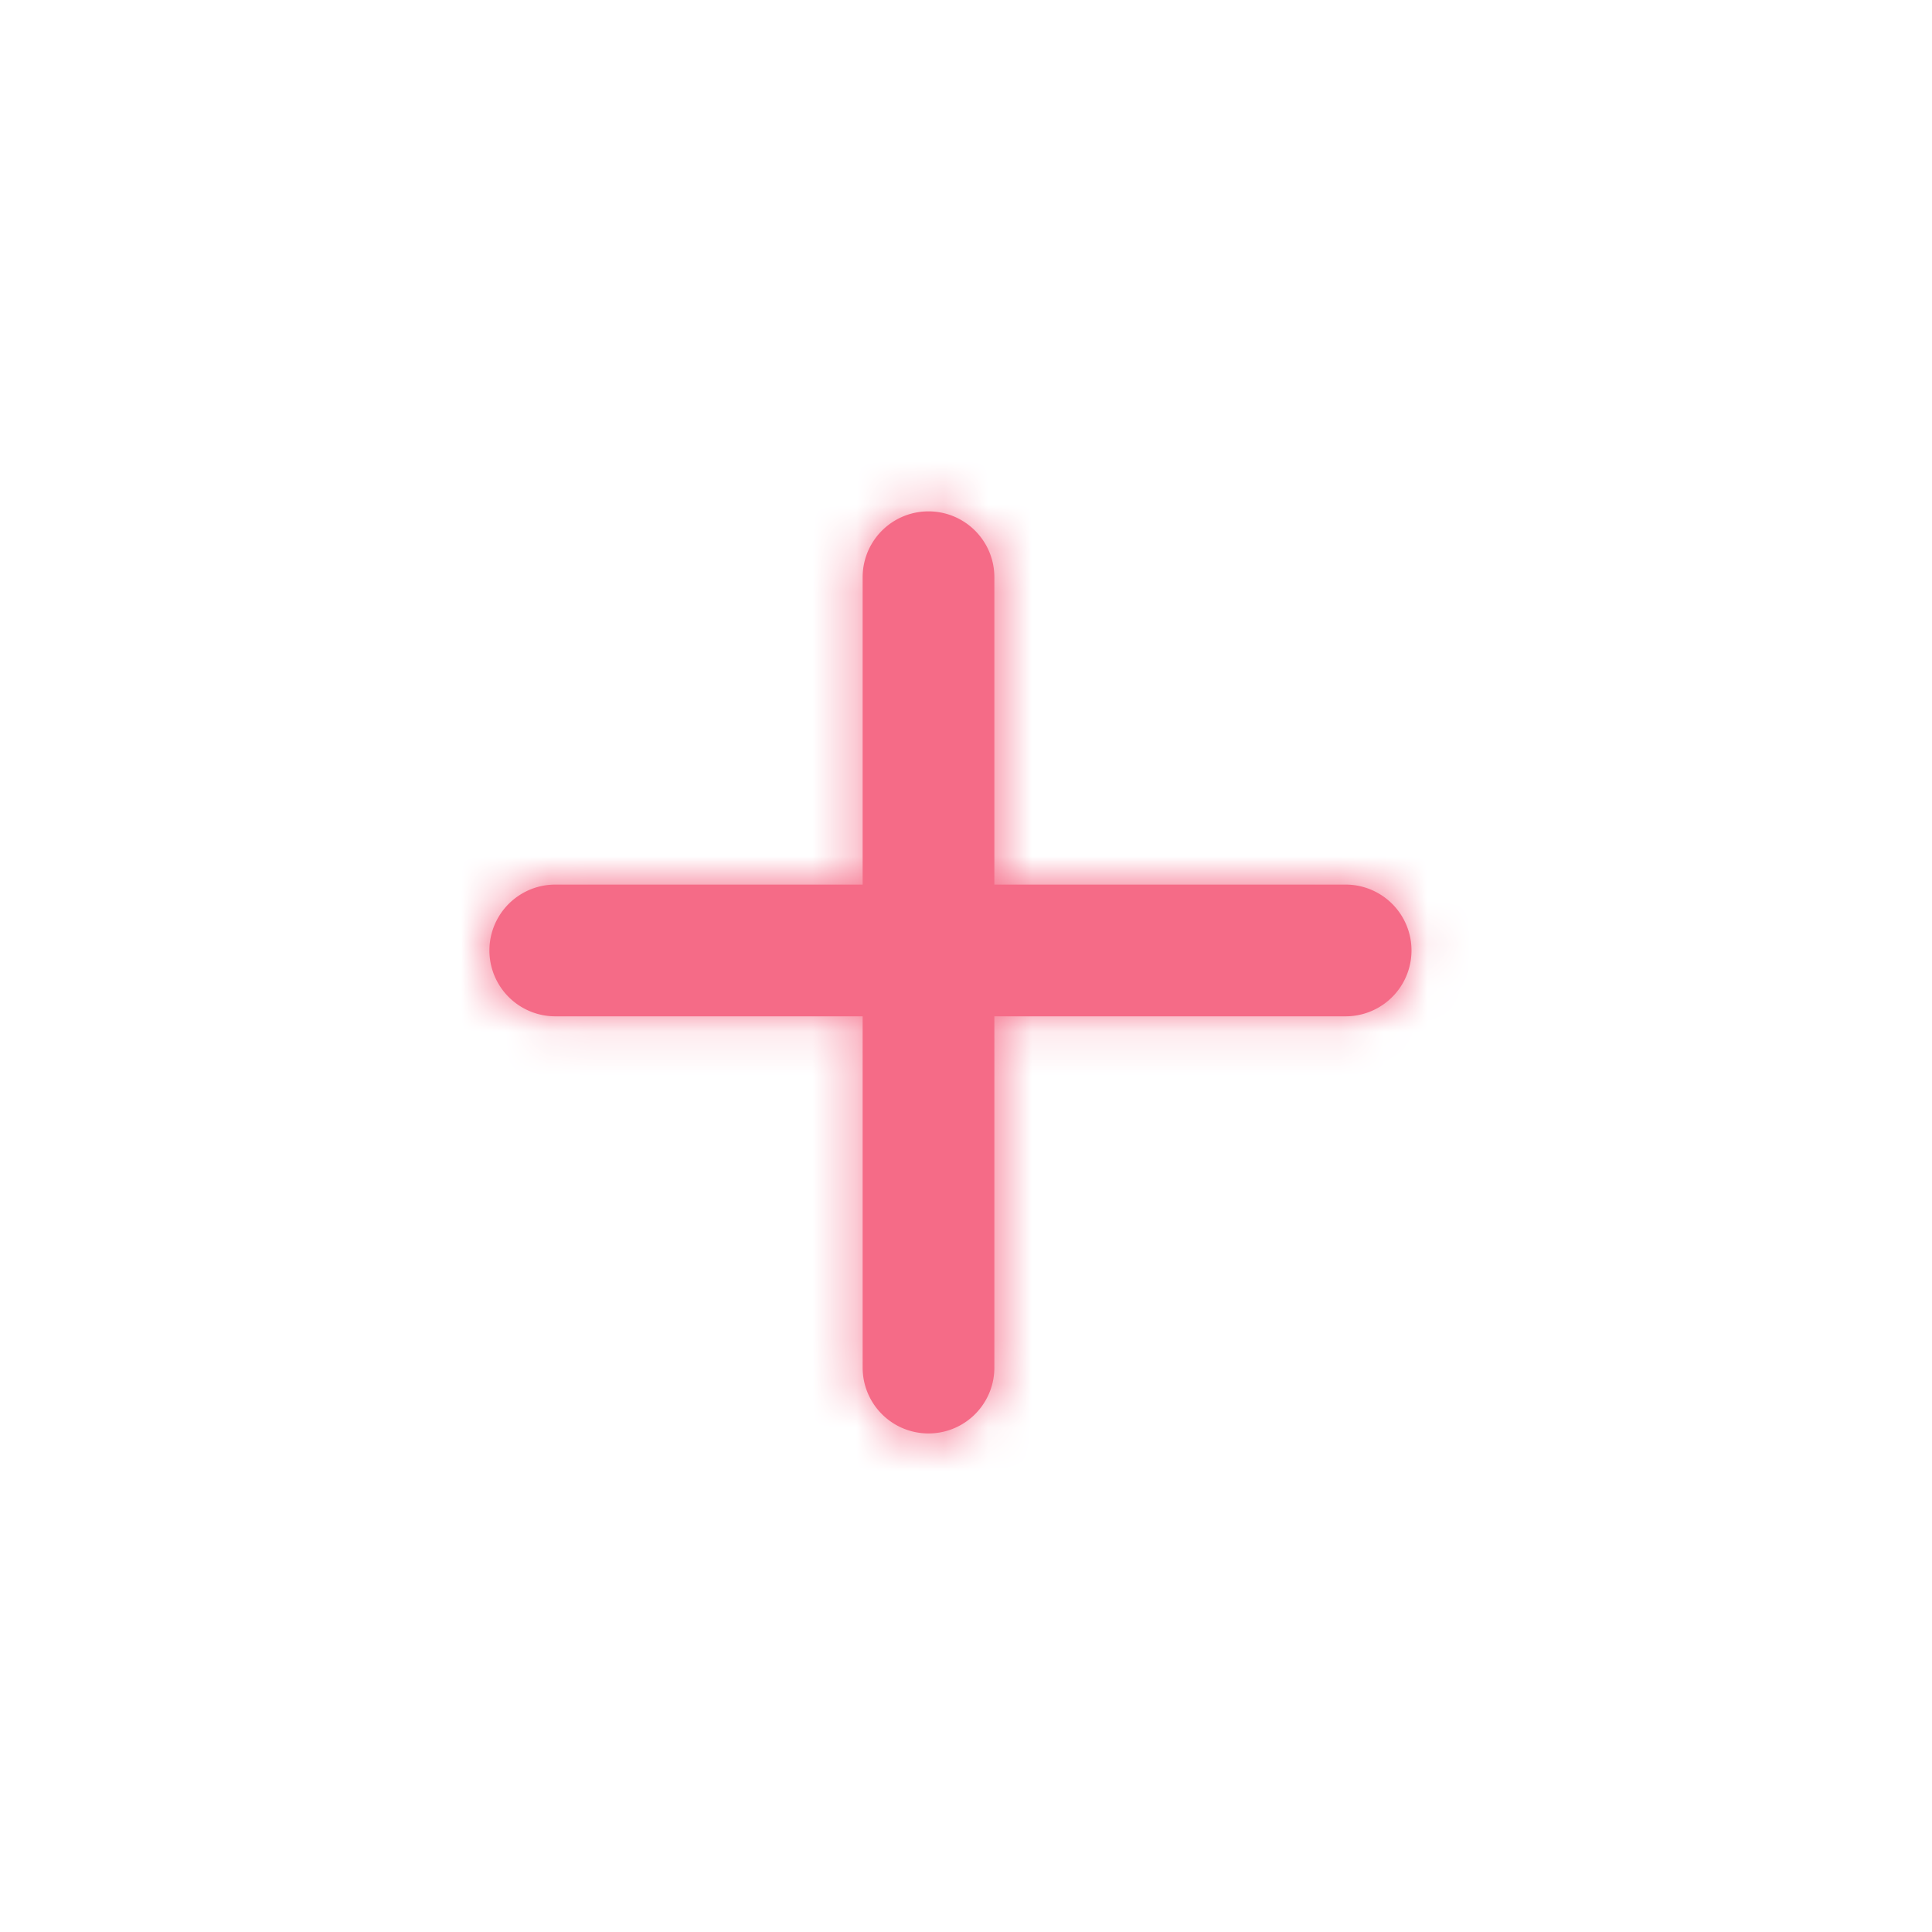 <svg width="44" height="44" viewBox="0 0 44 44" xmlns="http://www.w3.org/2000/svg" xmlns:xlink="http://www.w3.org/1999/xlink">
  <defs>
    <path d="M8.646 9.146v-7a1.5 1.5 0 1 1 3 0v7h8a1.5 1.5 0 0 1 0 3h-8v8a1.5 1.5 0 0 1-3 0v-8h-7a1.5 1.5 0 0 1 0-3h7z" id="a"/>
  </defs>
  <g fill="none" fill-rule="evenodd">
    <g transform="translate(11 11)">
      <mask id="b" fill="#fff">
        <use xlink:href="#a"/>
      </mask>
      <use fill="#F56B87" fill-rule="nonzero" xlink:href="#a"/>
      <g mask="url(#b)" fill="#F56B87">
        <path d="M-11-11h44v44h-44z"/>
      </g>
    </g>
  </g>
</svg>
